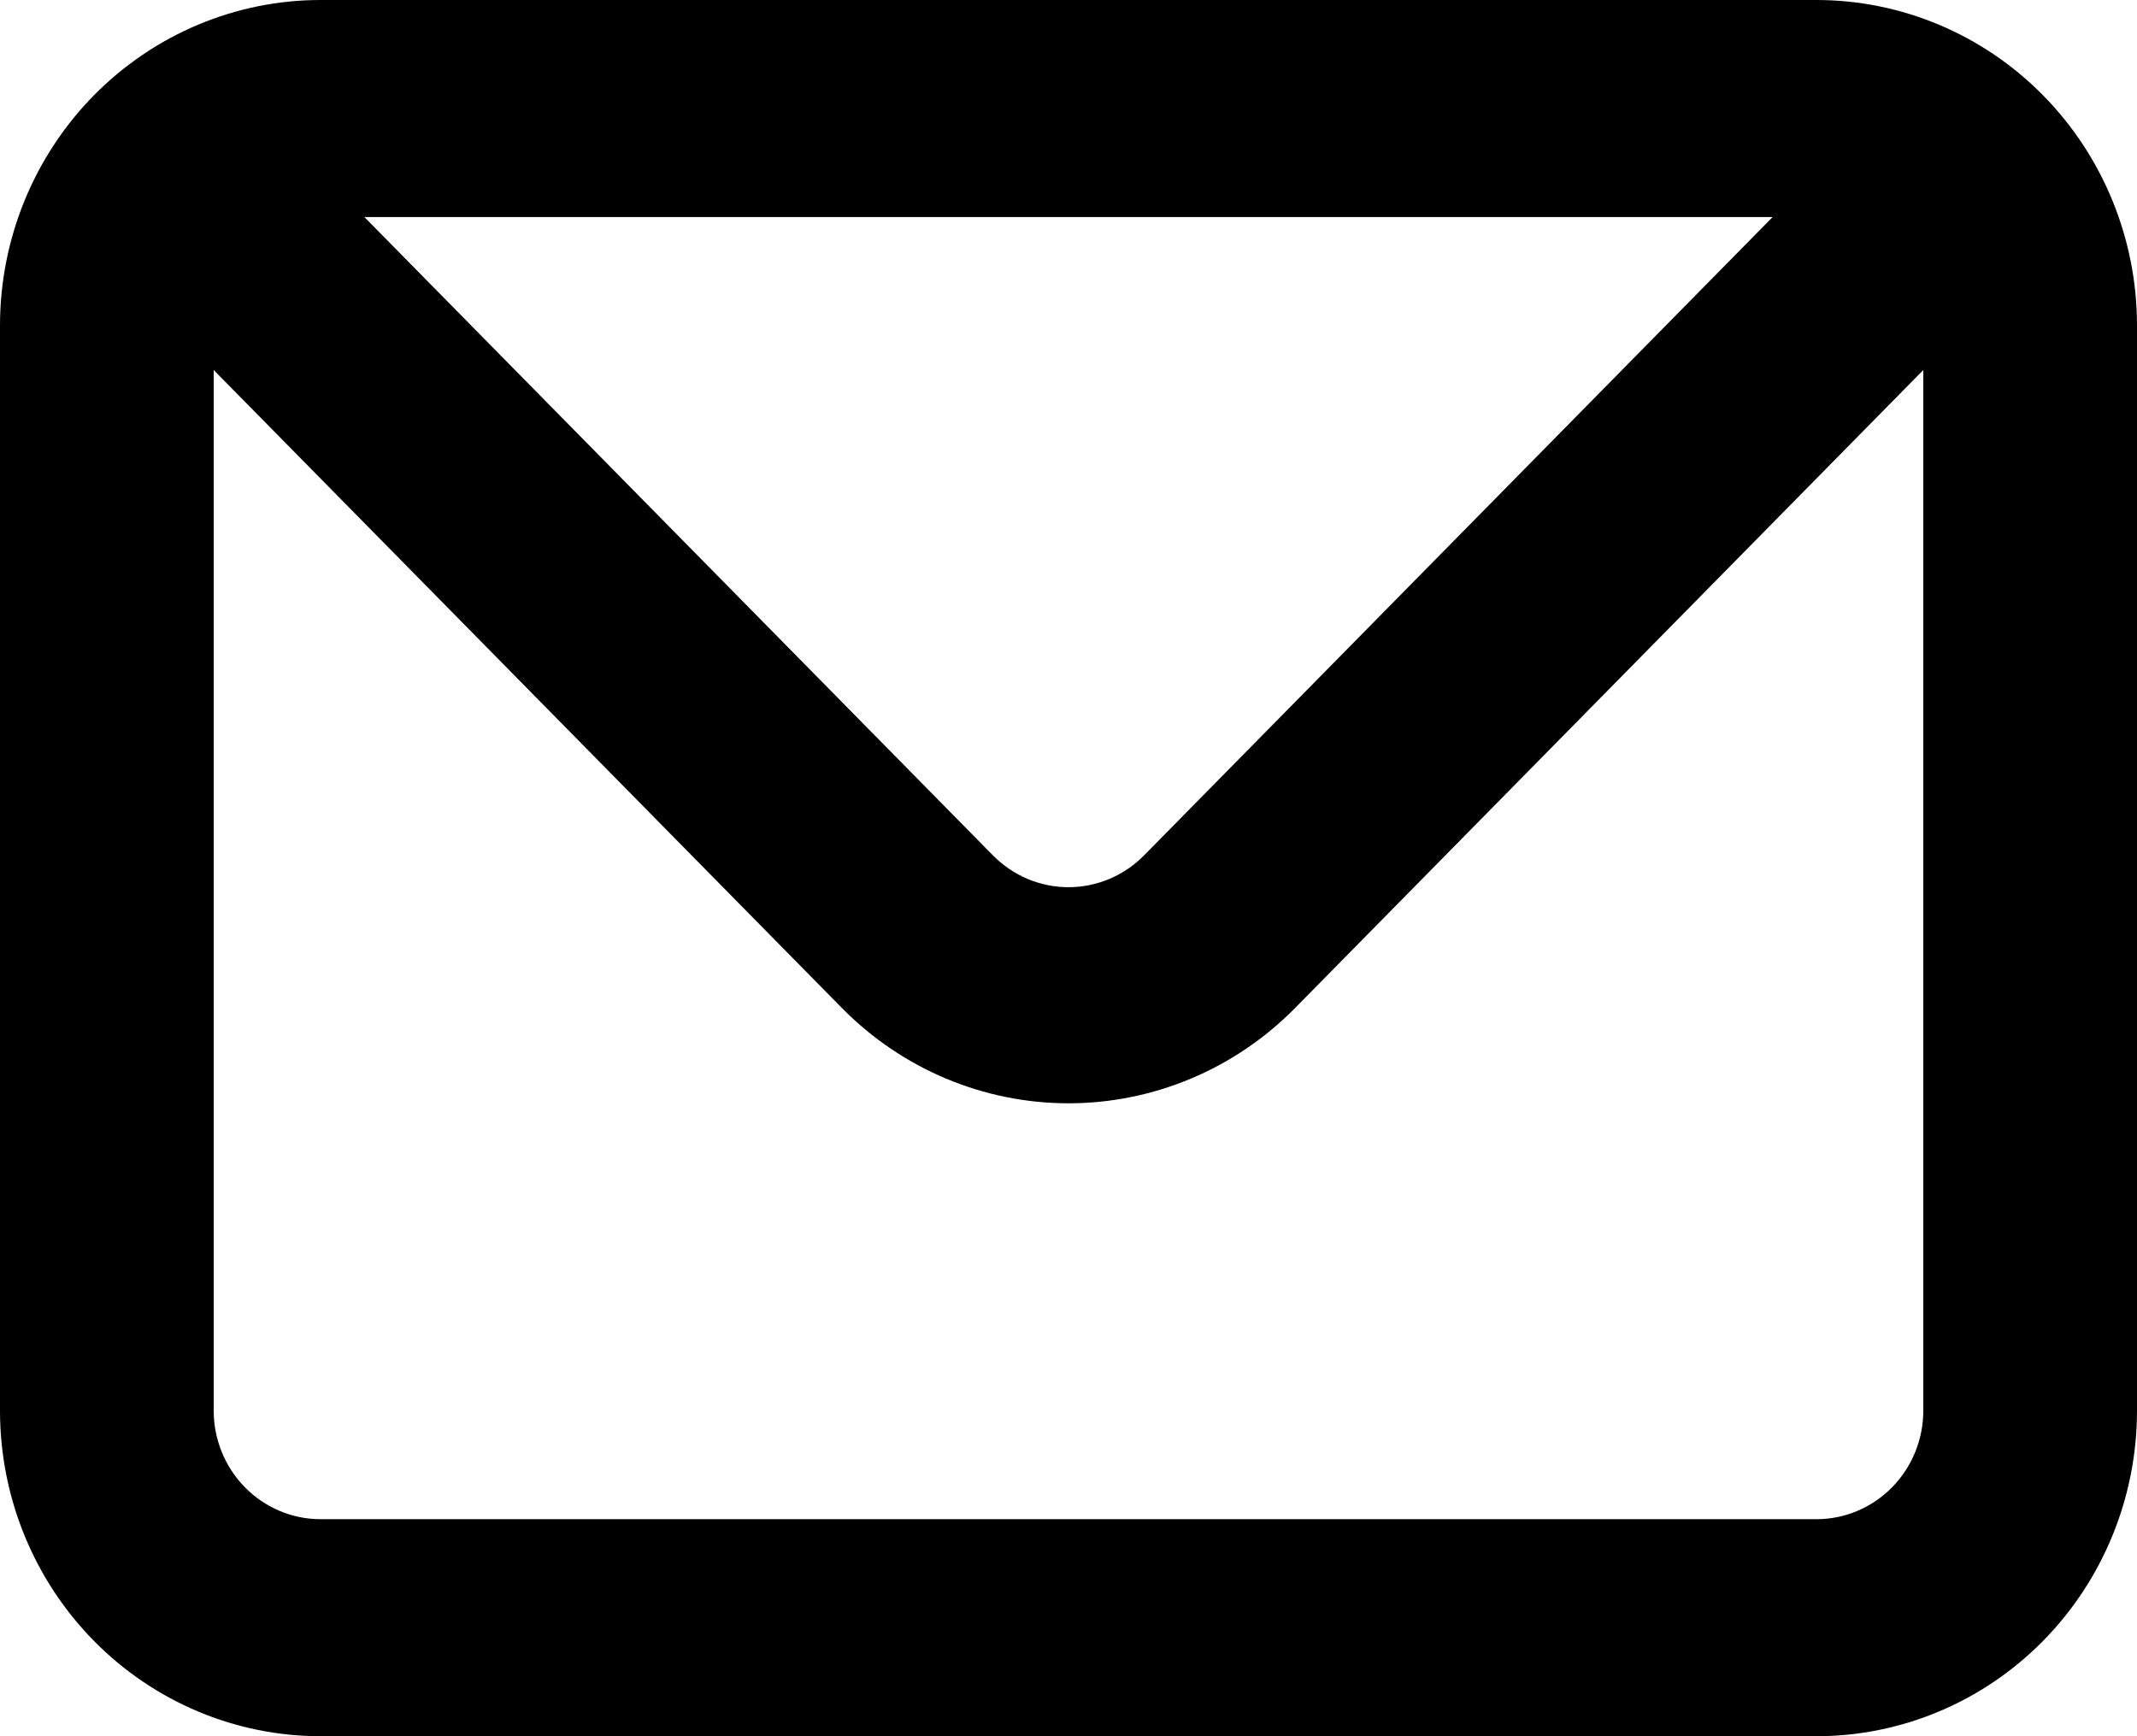 <svg width="32" height="26" viewBox="0 0 32 26" fill="none" xmlns="http://www.w3.org/2000/svg">
<path d="M27.2 0H4.8C3.527 0 2.306 0.514 1.406 1.428C0.506 2.342 0 3.582 0 4.875V21.125C0 22.418 0.506 23.658 1.406 24.572C2.306 25.486 3.527 26 4.8 26H27.2C28.473 26 29.694 25.486 30.594 24.572C31.494 23.658 32 22.418 32 21.125V4.875C32 3.582 31.494 2.342 30.594 1.428C29.694 0.514 28.473 0 27.2 0ZM26.544 3.25L17.136 12.805C16.987 12.957 16.81 13.078 16.615 13.161C16.42 13.243 16.211 13.286 16 13.286C15.789 13.286 15.58 13.243 15.385 13.161C15.19 13.078 15.013 12.957 14.864 12.805L5.456 3.25H26.544ZM28.8 21.125C28.8 21.556 28.631 21.969 28.331 22.274C28.031 22.579 27.624 22.75 27.2 22.75H4.8C4.376 22.75 3.969 22.579 3.669 22.274C3.369 21.969 3.2 21.556 3.2 21.125V5.541L12.608 15.096C13.508 16.009 14.728 16.522 16 16.522C17.272 16.522 18.492 16.009 19.392 15.096L28.8 5.541V21.125Z" fill="black"/>
</svg>
